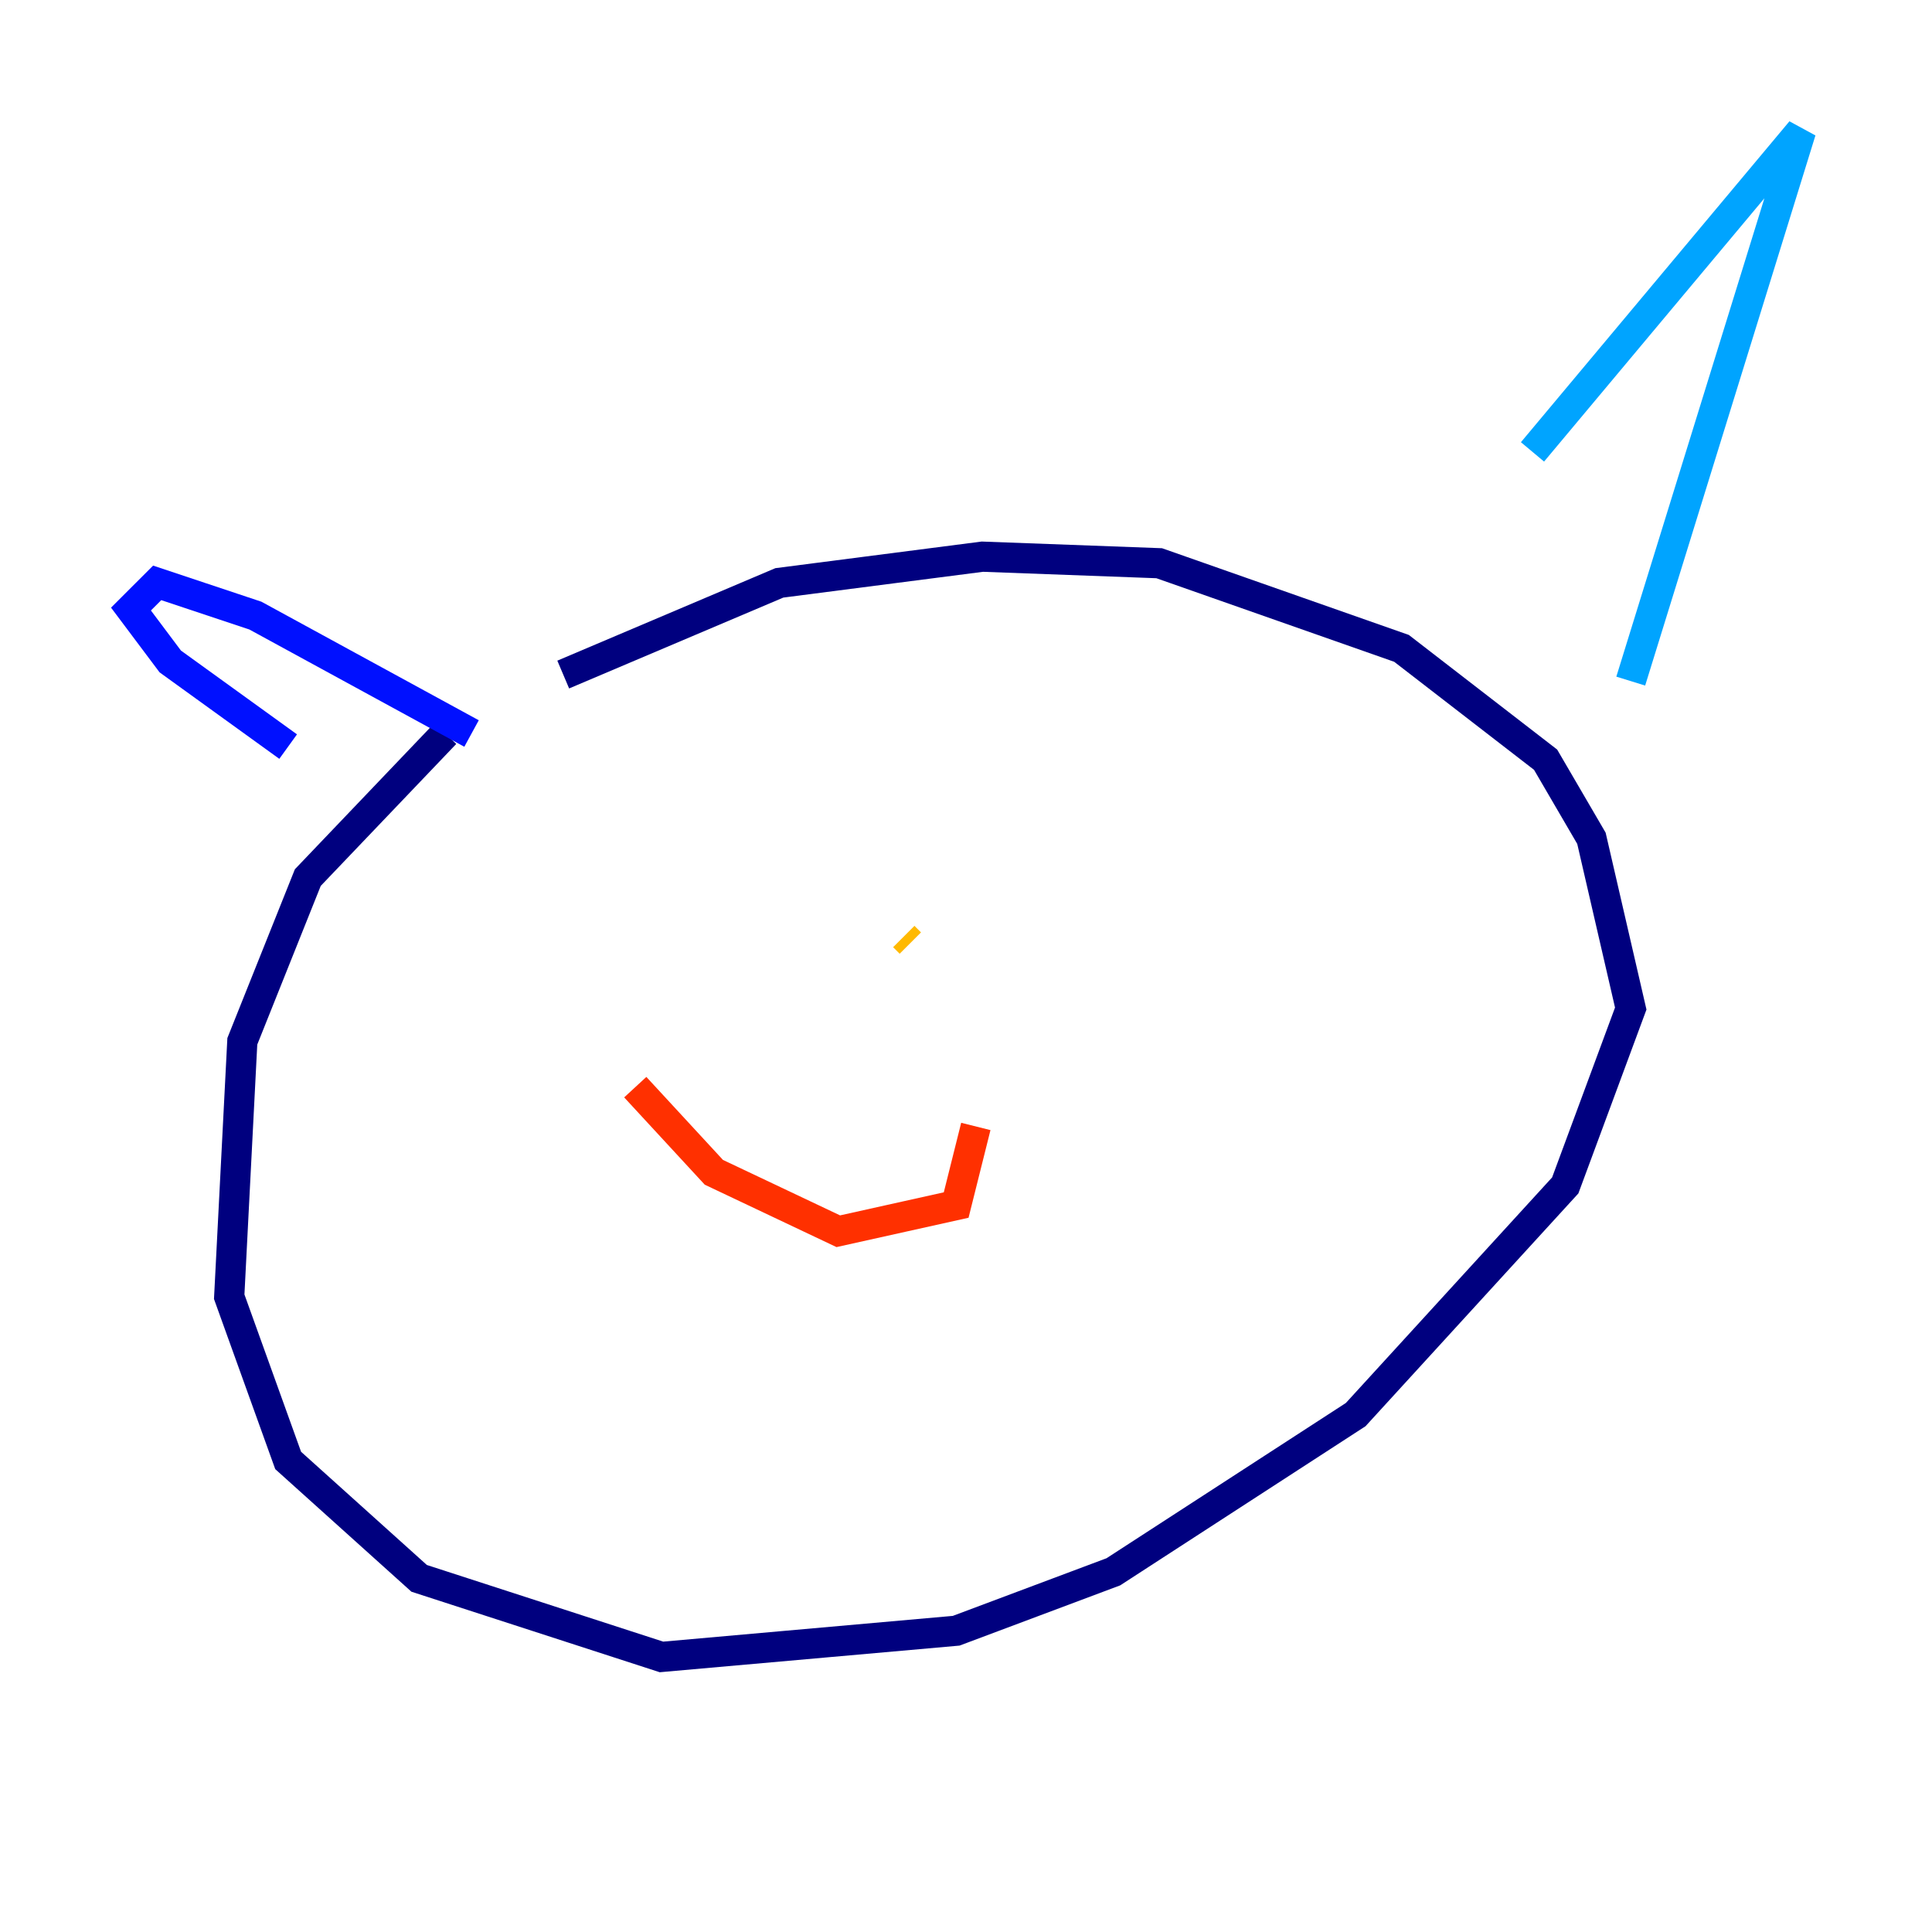 <?xml version="1.0" encoding="utf-8" ?>
<svg baseProfile="tiny" height="128" version="1.2" viewBox="0,0,128,128" width="128" xmlns="http://www.w3.org/2000/svg" xmlns:ev="http://www.w3.org/2001/xml-events" xmlns:xlink="http://www.w3.org/1999/xlink"><defs /><polyline fill="none" points="29.505,48.597 20.393,58.142 16.054,68.99 15.186,85.912 19.091,96.759 27.77,104.57 43.824,109.776 63.349,108.041 73.763,104.136 89.817,93.722 103.702,78.536 108.041,66.82 105.437,55.539 102.4,50.332 92.854,42.956 76.8,37.315 65.085,36.881 51.634,38.617 37.315,44.691" stroke="#00007f" stroke-width="2" /><polyline fill="none" points="31.241,48.597 16.922,40.786 10.414,38.617 8.678,40.352 11.281,43.824 19.091,49.464" stroke="#0010ff" stroke-width="2" /><polyline fill="none" points="101.532,29.939 119.322,8.678 108.041,45.125" stroke="#00a4ff" stroke-width="2" /><polyline fill="none" points="37.749,65.953 37.749,65.953" stroke="#3fffb7" stroke-width="2" /><polyline fill="none" points="59.878,62.047 59.878,62.047" stroke="#b7ff3f" stroke-width="2" /><polyline fill="none" points="59.878,62.047 60.312,62.481" stroke="#ffb900" stroke-width="2" /><polyline fill="none" points="42.088,72.027 47.295,77.668 55.539,81.573 63.349,79.837 64.651,74.63" stroke="#ff3000" stroke-width="2" /><polyline fill="none" points="40.786,64.651 40.786,64.651" stroke="#7f0000" stroke-width="2" /></svg>